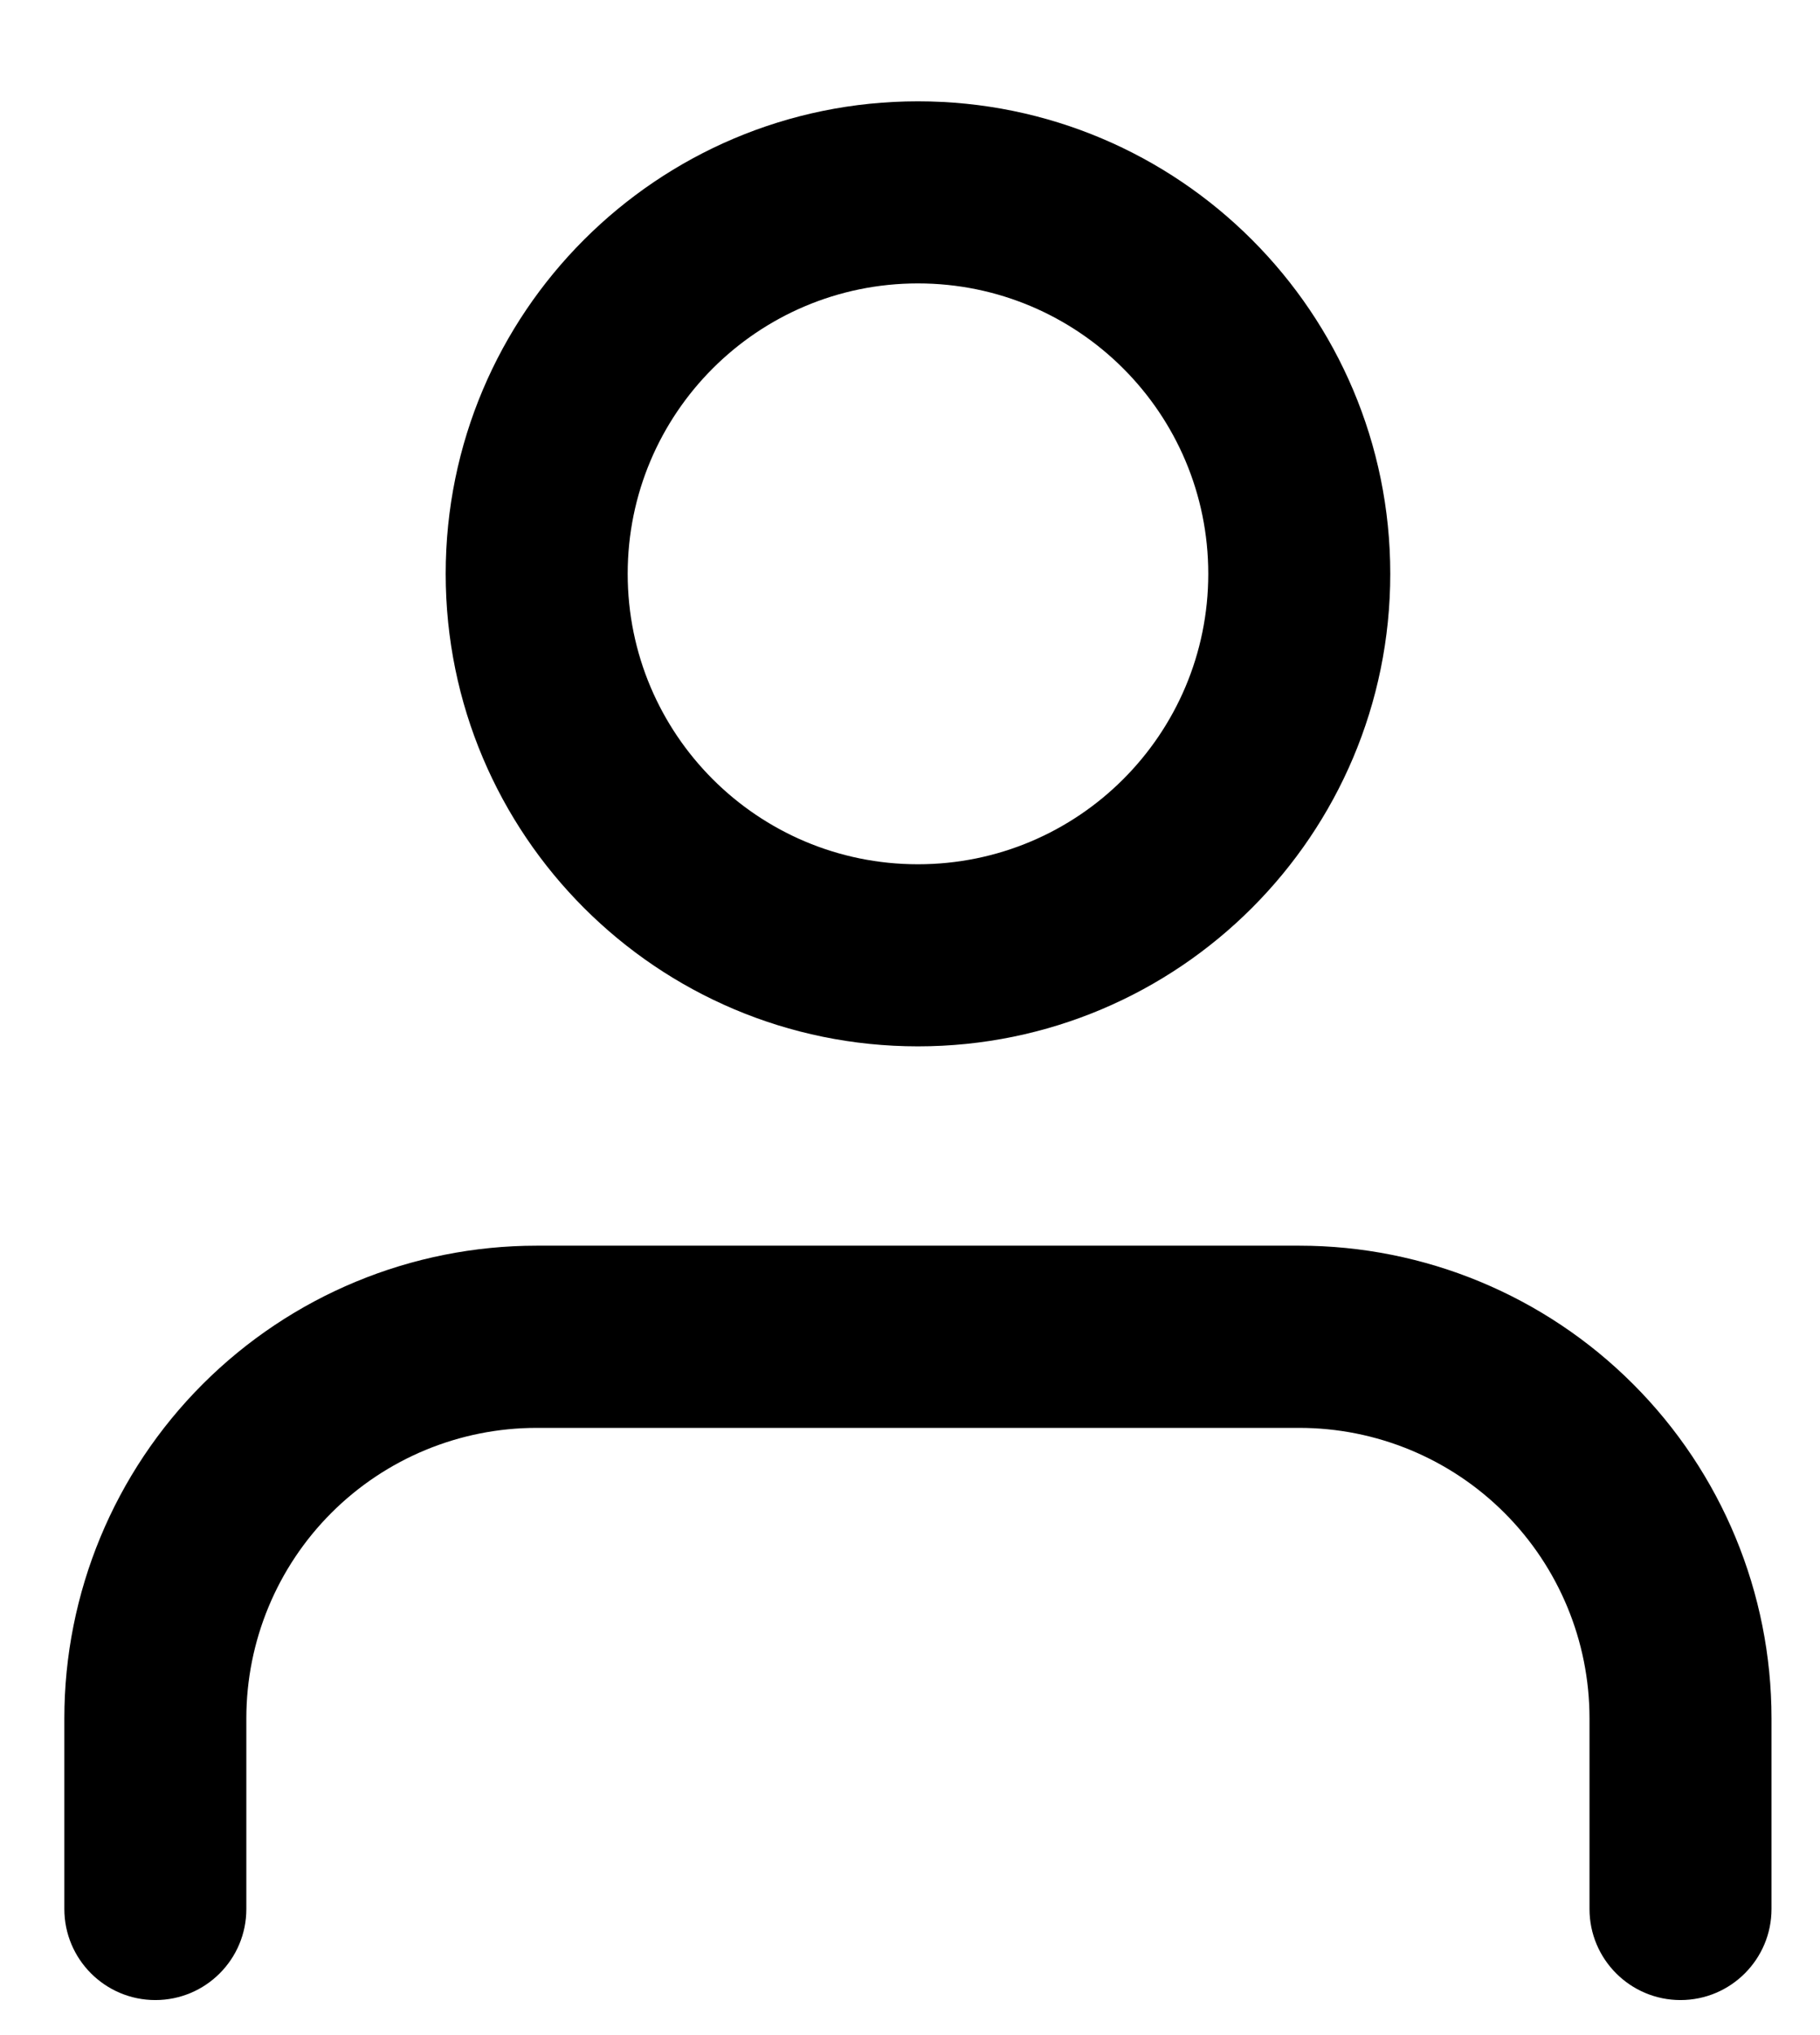 <svg width="17" height="19" viewBox="0 0 17 19" fill="none" xmlns="http://www.w3.org/2000/svg">
<path fill-rule="evenodd" clip-rule="evenodd" d="M5.863 5.357C5.863 3.86 7.077 2.646 8.574 2.646C10.072 2.646 11.286 3.86 11.286 5.357C11.286 6.855 10.072 8.069 8.574 8.069C7.077 8.069 5.863 6.855 5.863 5.357ZM8.574 0.946C6.138 0.946 4.163 2.921 4.163 5.357C4.163 7.794 6.138 9.769 8.574 9.769C11.011 9.769 12.986 7.794 12.986 5.357C12.986 2.921 11.011 0.946 8.574 0.946ZM5.013 11.63C3.843 11.63 2.721 12.095 1.893 12.923C1.066 13.75 0.601 14.872 0.601 16.042V17.823C0.601 18.292 0.982 18.673 1.451 18.673C1.921 18.673 2.301 18.292 2.301 17.823V16.042C2.301 15.323 2.587 14.633 3.095 14.125C3.604 13.616 4.294 13.331 5.013 13.331H12.136C12.855 13.331 13.544 13.616 14.053 14.125C14.561 14.633 14.847 15.323 14.847 16.042V17.823C14.847 18.292 15.228 18.673 15.697 18.673C16.166 18.673 16.547 18.292 16.547 17.823V16.042C16.547 14.872 16.082 13.75 15.255 12.923C14.428 12.095 13.306 11.63 12.136 11.63H5.013Z" fill="black"/>
</svg>
